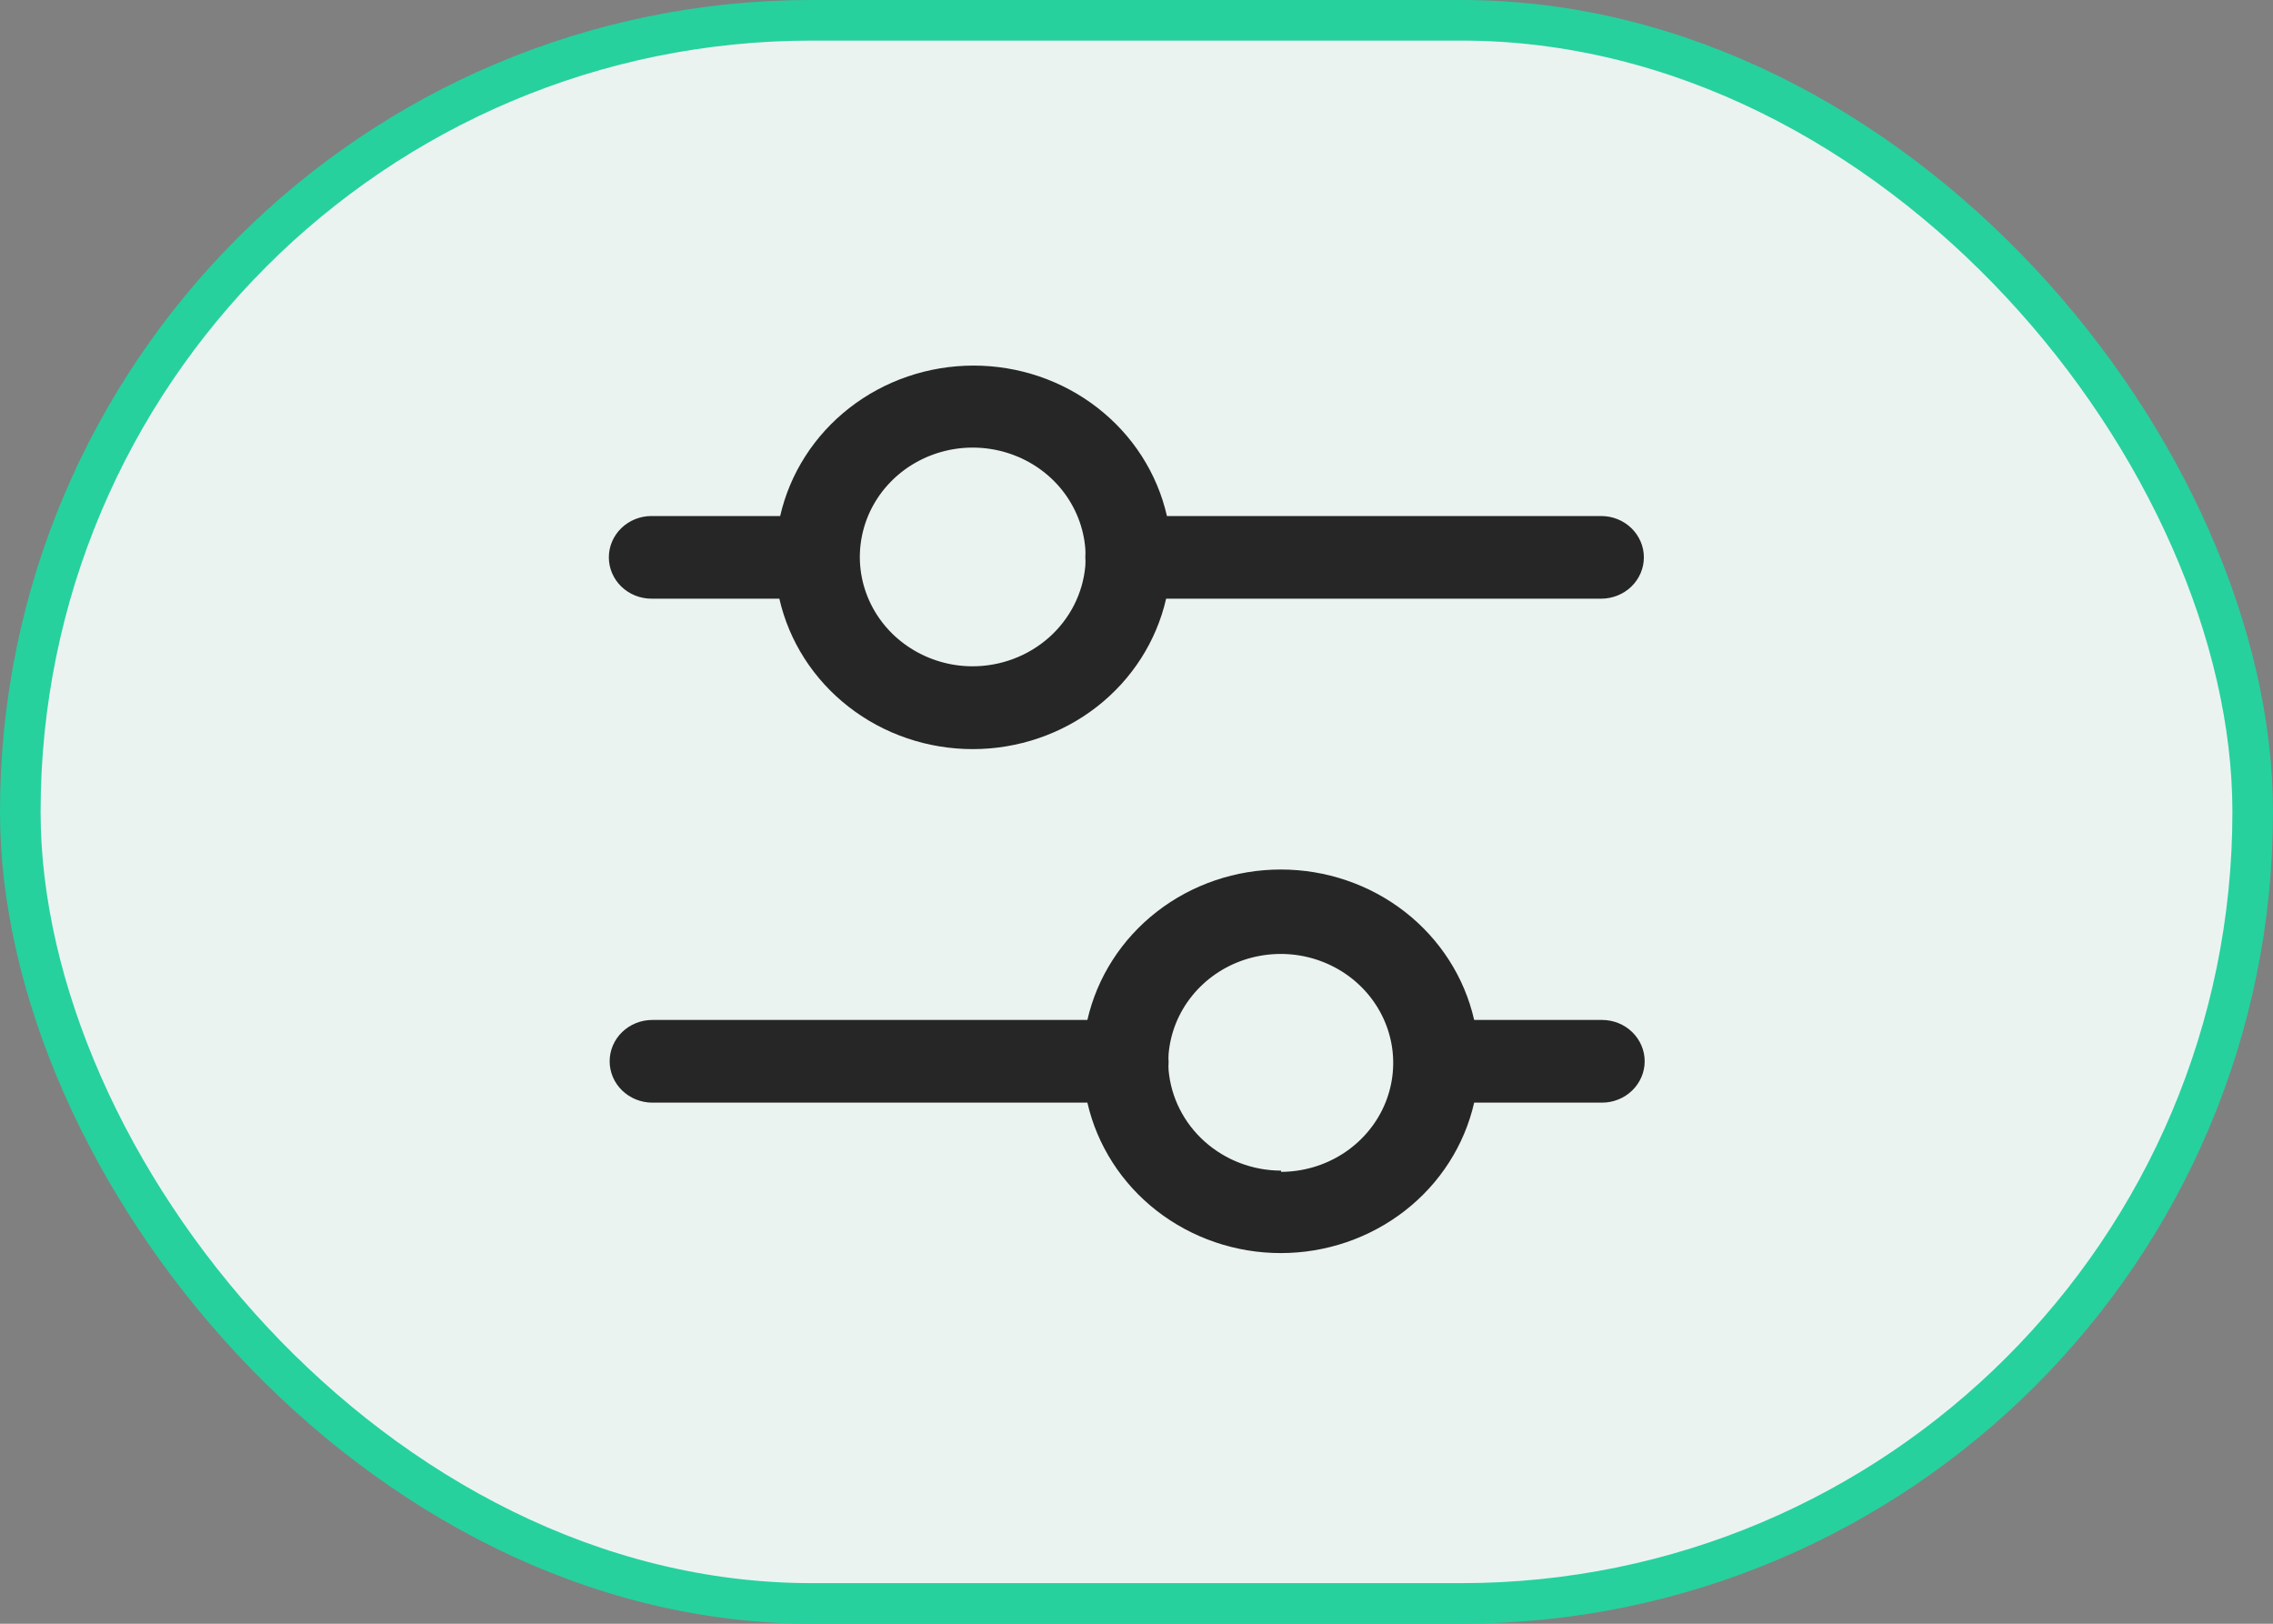 <svg width="56" height="40" viewBox="0 0 56 40" fill="none" xmlns="http://www.w3.org/2000/svg">
<rect x="0" y="0" width="56" height="40" fill="#808080" stroke="none"/>
<rect x="0.5" y="0.5" width="55" height="39" rx="19.5" fill="#EBF3F1" stroke="#26D19E"/>
<g clip-path="url(#clip0_339_26)">
<path d="M39.469 12.712H28.75C28.511 11.661 27.908 10.721 27.041 10.047C26.175 9.373 25.097 9.006 23.986 9.006C22.874 9.006 21.796 9.373 20.93 10.047C20.064 10.721 19.461 11.661 19.221 12.712H16.051C15.773 12.712 15.505 12.819 15.308 13.01C15.111 13.201 15 13.46 15 13.73C15 14 15.111 14.259 15.308 14.45C15.505 14.641 15.773 14.748 16.051 14.748H19.201C19.44 15.799 20.043 16.739 20.91 17.413C21.776 18.087 22.854 18.454 23.965 18.454C25.076 18.454 26.154 18.087 27.021 17.413C27.887 16.739 28.49 15.799 28.73 14.748H39.448C39.727 14.748 39.995 14.641 40.192 14.45C40.389 14.259 40.5 14 40.5 13.73C40.5 13.46 40.389 13.201 40.192 13.01C39.995 12.819 39.727 12.712 39.448 12.712H39.469ZM23.957 16.414C23.417 16.413 22.888 16.258 22.436 15.97C21.984 15.682 21.629 15.273 21.414 14.793C21.198 14.312 21.132 13.781 21.224 13.265C21.315 12.749 21.56 12.269 21.928 11.886C22.297 11.502 22.773 11.231 23.298 11.105C23.823 10.979 24.375 11.005 24.885 11.178C25.395 11.351 25.843 11.665 26.172 12.08C26.501 12.496 26.698 12.995 26.739 13.518C26.744 13.585 26.744 13.653 26.739 13.72C26.745 13.794 26.745 13.869 26.739 13.943C26.679 14.617 26.36 15.245 25.845 15.703C25.33 16.16 24.657 16.414 23.957 16.414Z" fill="#262626"/>
<path d="M39.469 25.126H36.319C36.08 24.075 35.477 23.135 34.611 22.461C33.744 21.787 32.666 21.42 31.555 21.42C30.444 21.42 29.366 21.787 28.499 22.461C27.633 23.135 27.03 24.075 26.79 25.126H16.072C15.793 25.126 15.526 25.233 15.328 25.424C15.131 25.615 15.02 25.874 15.02 26.144C15.02 26.414 15.131 26.673 15.328 26.864C15.526 27.055 15.793 27.163 16.072 27.163H26.79C27.03 28.213 27.633 29.154 28.499 29.827C29.366 30.501 30.444 30.869 31.555 30.869C32.666 30.869 33.744 30.501 34.611 29.827C35.477 29.154 36.08 28.213 36.319 27.163H39.469C39.748 27.163 40.015 27.055 40.212 26.864C40.409 26.673 40.52 26.414 40.52 26.144C40.52 25.874 40.409 25.615 40.212 25.424C40.015 25.233 39.748 25.126 39.469 25.126ZM31.562 28.838C30.865 28.836 30.194 28.581 29.681 28.123C29.169 27.666 28.851 27.039 28.791 26.367C28.786 26.299 28.786 26.232 28.791 26.164C28.786 26.097 28.786 26.029 28.791 25.962C28.836 25.442 29.035 24.947 29.366 24.536C29.696 24.125 30.143 23.815 30.651 23.646C31.16 23.477 31.709 23.454 32.23 23.581C32.752 23.709 33.224 23.98 33.589 24.363C33.954 24.746 34.196 25.223 34.286 25.737C34.375 26.25 34.309 26.778 34.094 27.256C33.879 27.733 33.525 28.14 33.076 28.426C32.626 28.713 32.1 28.866 31.562 28.868V28.838Z" fill="#262626"/>
</g>
<defs>
<clipPath id="clip0_339_26">
<rect width="25.52" height="22" fill="white" transform="translate(15 9)"/>
</clipPath>
</defs>
</svg>
